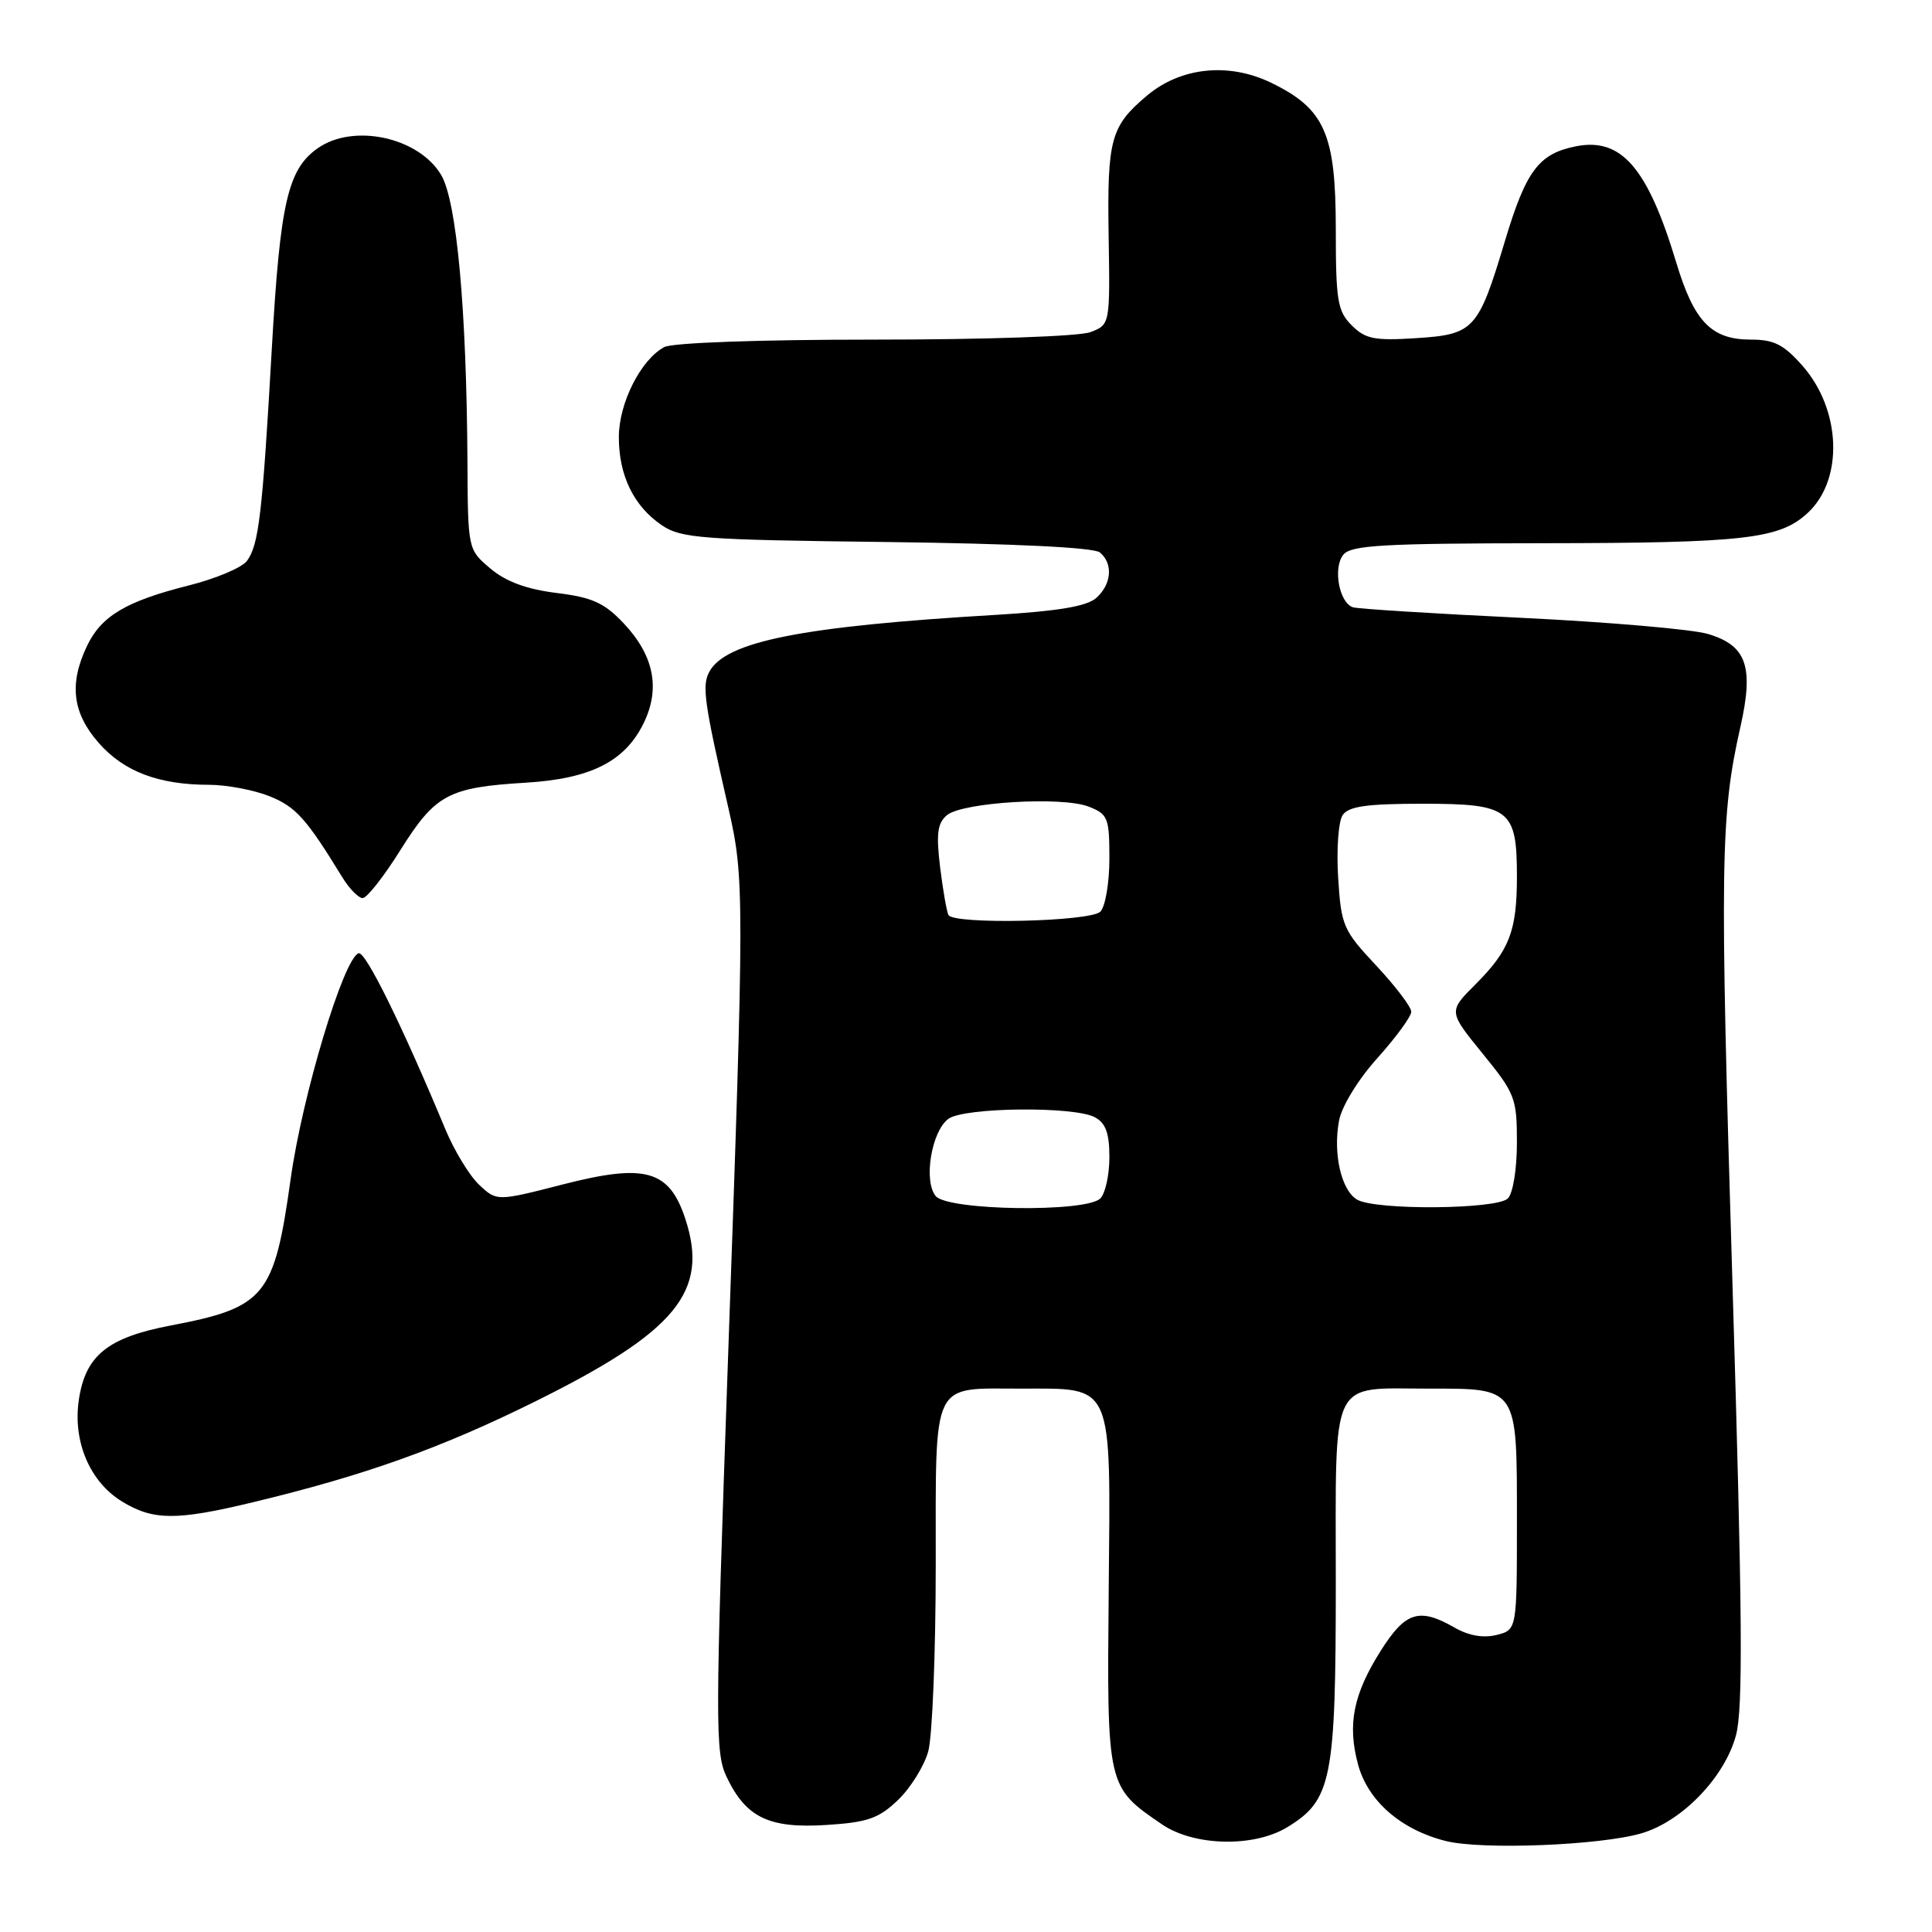 <?xml version="1.0" encoding="UTF-8" standalone="no"?>
<!DOCTYPE svg PUBLIC "-//W3C//DTD SVG 1.1//EN" "http://www.w3.org/Graphics/SVG/1.1/DTD/svg11.dtd" >
<svg xmlns="http://www.w3.org/2000/svg" xmlns:xlink="http://www.w3.org/1999/xlink" version="1.1" viewBox="0 0 256 256">
 <g >
 <path fill="currentColor"
d=" M 217.48 242.93 C 222.86 241.37 228.51 235.53 230.02 229.96 C 230.98 226.42 230.89 214.04 229.55 169.74 C 227.87 114.25 227.96 108.10 230.61 96.33 C 232.42 88.32 231.44 85.52 226.30 84.00 C 224.21 83.38 213.05 82.42 201.50 81.86 C 189.95 81.31 179.95 80.68 179.28 80.47 C 177.44 79.89 176.59 75.20 178.01 73.49 C 179.04 72.24 183.37 72.00 204.37 71.98 C 231.29 71.95 235.85 71.42 239.58 67.92 C 244.30 63.49 243.96 54.30 238.85 48.48 C 236.37 45.66 235.08 45.00 232.01 45.00 C 226.76 45.00 224.48 42.64 222.11 34.78 C 218.32 22.22 214.84 18.18 208.80 19.39 C 203.89 20.37 202.21 22.62 199.42 31.91 C 195.87 43.73 195.33 44.32 187.60 44.81 C 182.12 45.16 180.92 44.92 179.11 43.11 C 177.23 41.23 177.00 39.85 177.00 30.37 C 177.00 17.71 175.54 14.41 168.42 10.96 C 162.80 8.24 156.46 8.90 151.98 12.67 C 147.17 16.72 146.70 18.43 146.90 31.21 C 147.09 43.02 147.09 43.02 144.48 44.01 C 143.00 44.57 130.64 45.00 115.87 45.00 C 100.67 45.00 89.10 45.41 88.02 45.99 C 84.91 47.65 82.00 53.42 82.00 57.92 C 82.00 63.02 83.98 67.08 87.70 69.60 C 90.25 71.33 92.95 71.53 117.49 71.82 C 134.35 72.03 144.95 72.54 145.74 73.20 C 147.52 74.68 147.30 77.42 145.25 79.24 C 144.00 80.34 140.19 80.98 132.00 81.47 C 106.22 82.99 96.15 84.99 93.98 89.03 C 93.00 90.87 93.30 93.04 96.50 107.00 C 98.65 116.38 98.65 118.36 96.44 180.75 C 94.76 228.39 94.75 232.25 96.28 235.45 C 98.84 240.83 101.89 242.30 109.48 241.82 C 114.97 241.47 116.43 240.96 118.99 238.51 C 120.65 236.92 122.46 234.01 123.00 232.06 C 123.54 230.10 123.99 218.95 123.99 207.29 C 124.00 182.59 123.32 184.00 135.21 184.00 C 147.66 184.00 147.16 182.85 146.91 210.65 C 146.67 236.80 146.66 236.76 153.99 241.75 C 158.24 244.64 166.15 244.81 170.58 242.11 C 176.47 238.52 177.00 235.82 177.00 209.63 C 177.00 182.07 176.07 184.00 189.36 184.00 C 201.19 184.00 201.00 183.71 201.00 201.55 C 201.00 215.96 201.00 215.96 198.31 216.64 C 196.55 217.08 194.61 216.74 192.73 215.66 C 188.07 212.99 186.24 213.55 182.99 218.68 C 179.32 224.47 178.51 228.48 179.95 233.81 C 181.25 238.63 185.63 242.45 191.56 243.94 C 196.32 245.14 211.97 244.53 217.48 242.93 Z  M 33.50 199.06 C 48.37 195.49 58.45 191.88 70.96 185.68 C 89.63 176.42 93.97 171.13 90.81 161.51 C 88.68 155.03 85.54 154.14 74.67 156.92 C 65.83 159.19 65.83 159.19 63.49 156.99 C 62.21 155.79 60.20 152.48 59.02 149.65 C 53.27 135.84 48.43 126.02 47.52 126.31 C 45.54 126.94 40.05 145.17 38.51 156.24 C 36.34 171.79 35.15 173.25 22.60 175.64 C 14.27 177.23 11.33 179.60 10.45 185.46 C 9.62 190.99 11.90 196.36 16.19 198.97 C 20.31 201.48 23.37 201.50 33.50 199.06 Z  M 53.08 112.60 C 57.69 105.26 59.42 104.33 69.67 103.71 C 78.25 103.19 82.77 100.92 85.26 95.88 C 87.54 91.24 86.67 86.85 82.61 82.56 C 80.06 79.87 78.46 79.15 73.74 78.57 C 69.78 78.08 67.04 77.07 64.99 75.34 C 62.00 72.82 62.00 72.82 61.94 61.16 C 61.82 40.90 60.52 26.69 58.46 23.19 C 55.50 18.19 46.86 16.31 42.12 19.63 C 38.13 22.42 37.12 26.84 36.02 46.14 C 34.77 68.16 34.29 72.23 32.71 74.34 C 32.04 75.22 28.58 76.68 25.00 77.58 C 16.69 79.67 13.41 81.63 11.52 85.61 C 9.13 90.63 9.60 94.47 13.08 98.44 C 16.42 102.24 21.02 103.99 27.73 103.99 C 30.06 104.00 33.66 104.68 35.73 105.51 C 39.20 106.91 40.58 108.44 45.36 116.25 C 46.29 117.76 47.50 119.00 48.06 119.00 C 48.62 119.00 50.88 116.12 53.08 112.60 Z  M 123.99 158.49 C 122.34 156.50 123.42 149.90 125.67 148.25 C 127.76 146.72 142.31 146.56 145.07 148.04 C 146.51 148.81 147.00 150.14 147.00 153.34 C 147.00 155.68 146.46 158.14 145.80 158.80 C 143.92 160.68 125.59 160.42 123.99 158.49 Z  M 179.83 158.96 C 177.73 157.74 176.61 152.87 177.43 148.49 C 177.80 146.56 179.95 143.05 182.53 140.18 C 184.99 137.44 187.00 134.69 187.00 134.06 C 187.00 133.43 184.92 130.69 182.37 127.96 C 177.96 123.25 177.71 122.68 177.31 116.25 C 177.08 112.54 177.35 108.83 177.91 108.00 C 178.70 106.84 181.12 106.50 188.55 106.50 C 200.05 106.50 201.00 107.23 201.00 116.13 C 201.00 123.36 200.02 125.91 195.52 130.42 C 191.91 134.02 191.91 134.02 196.45 139.60 C 200.76 144.89 201.00 145.51 201.00 151.39 C 201.00 154.89 200.48 158.12 199.80 158.80 C 198.34 160.26 182.28 160.39 179.83 158.96 Z  M 125.68 121.25 C 125.45 120.84 124.95 117.99 124.57 114.92 C 124.03 110.45 124.22 109.07 125.48 108.01 C 127.55 106.30 140.71 105.50 144.25 106.88 C 146.81 107.88 147.00 108.35 147.00 113.78 C 147.00 116.98 146.46 120.14 145.80 120.80 C 144.47 122.13 126.42 122.53 125.68 121.25 Z "/>
</g>
</svg>